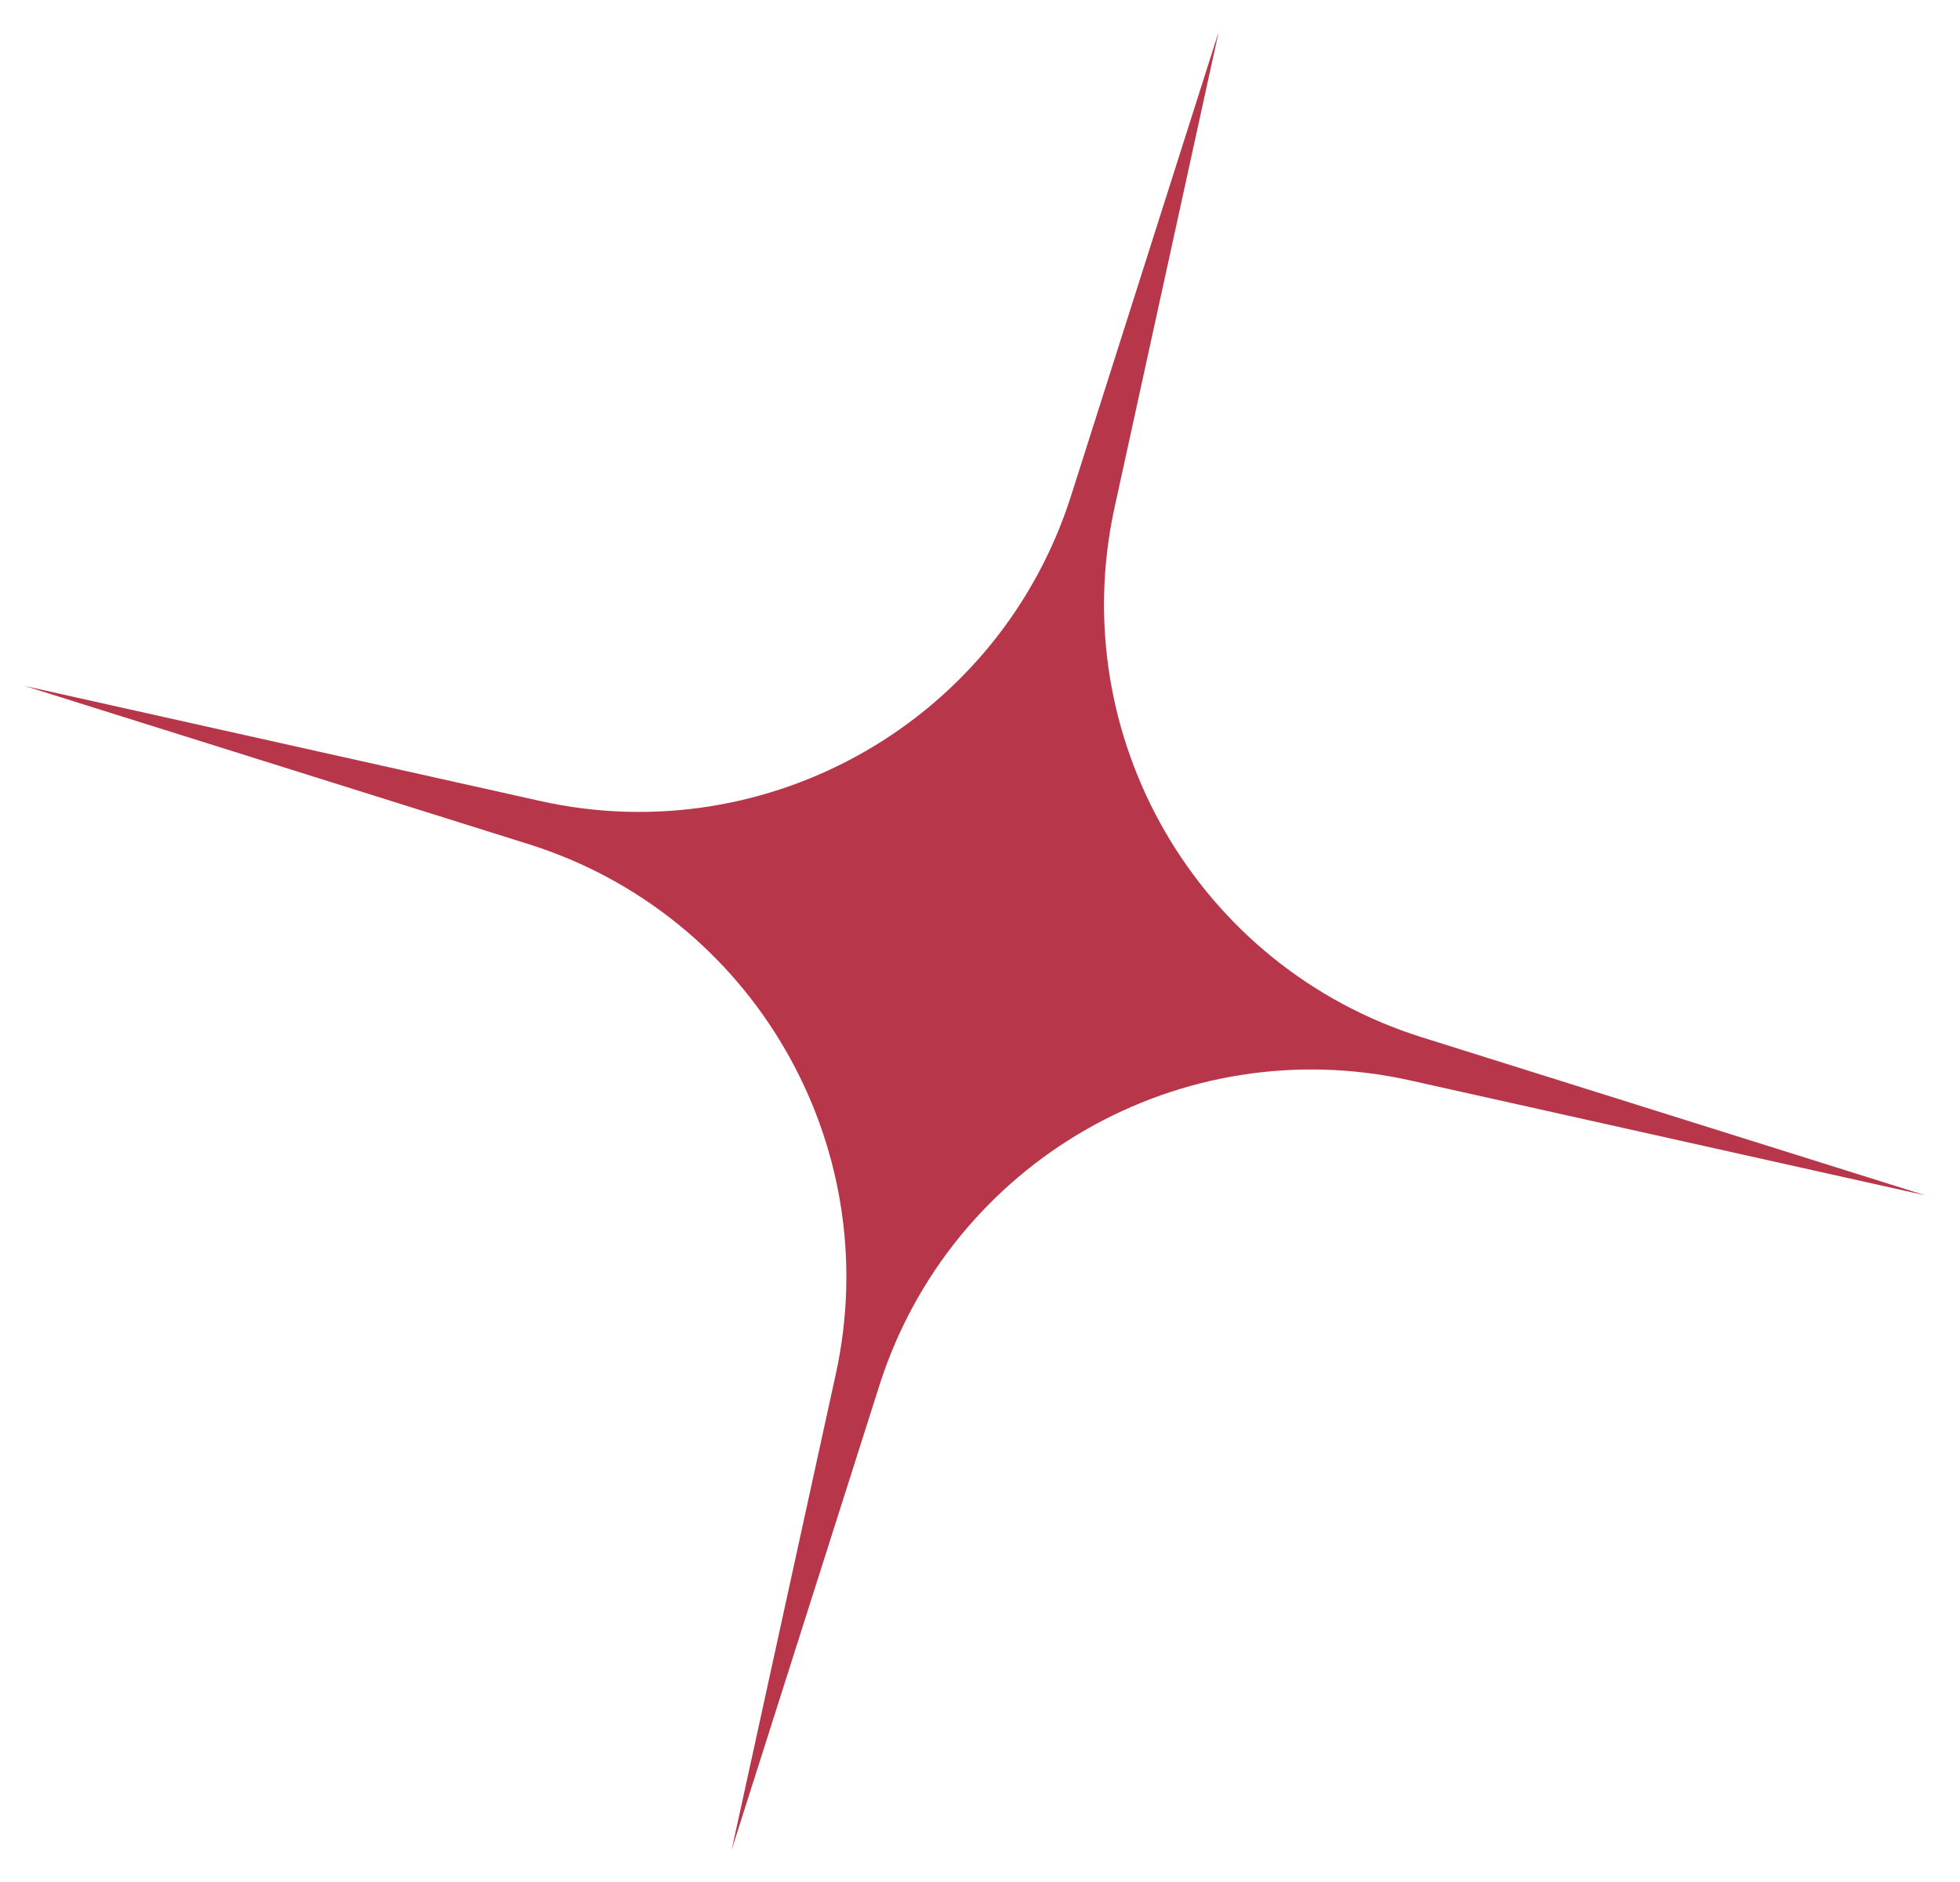 <svg width="50" height="48" viewBox="0 0 50 48" fill="none" xmlns="http://www.w3.org/2000/svg">
<path d="M31.089 0.81L28.433 12.942C27.152 18.797 30.552 24.66 36.27 26.455L49.113 30.486L35.975 27.556C30.126 26.252 24.249 29.629 22.432 35.34L18.666 47.175L21.322 35.042C22.603 29.188 19.202 23.325 13.485 21.53L0.641 17.498L13.78 20.429C19.629 21.733 25.506 18.355 27.323 12.645L31.089 0.81Z" fill="#B8364A"/>
</svg>
